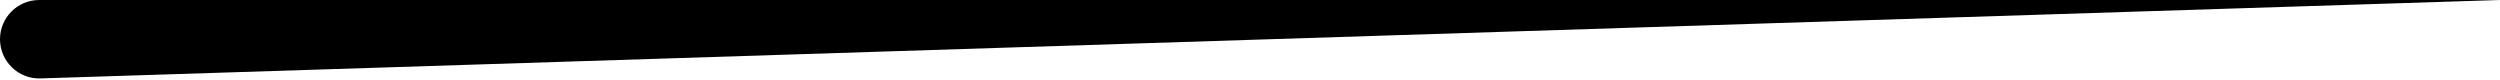 <svg width="345" height="11" viewBox="0 0 345 11" fill="none" xmlns="http://www.w3.org/2000/svg">
<path d="M0 5.412C0 2.423 2.423 0 5.412 0H345L5.585 10.822C2.53 10.919 0 8.469 0 5.412Z" fill="url(#paint0_linear_34717_15842)" style=""/>
<defs>
<linearGradient id="paint0_linear_34717_15842" x1="345" y1="5.37834e-07" x2="344.477" y2="20.01" gradientUnits="userSpaceOnUse">
<stop stop-color="#FFA78A" style="stop-color:#FFA78A;stop-color:color(display-p3 1 0.653 0.542);stop-opacity:1;"/>
<stop offset="1" stop-color="#FF7A34" style="stop-color:#FF7A34;stop-color:color(display-p3 1 0.48 0.204);stop-opacity:1;"/>
</linearGradient>
</defs>
</svg>
